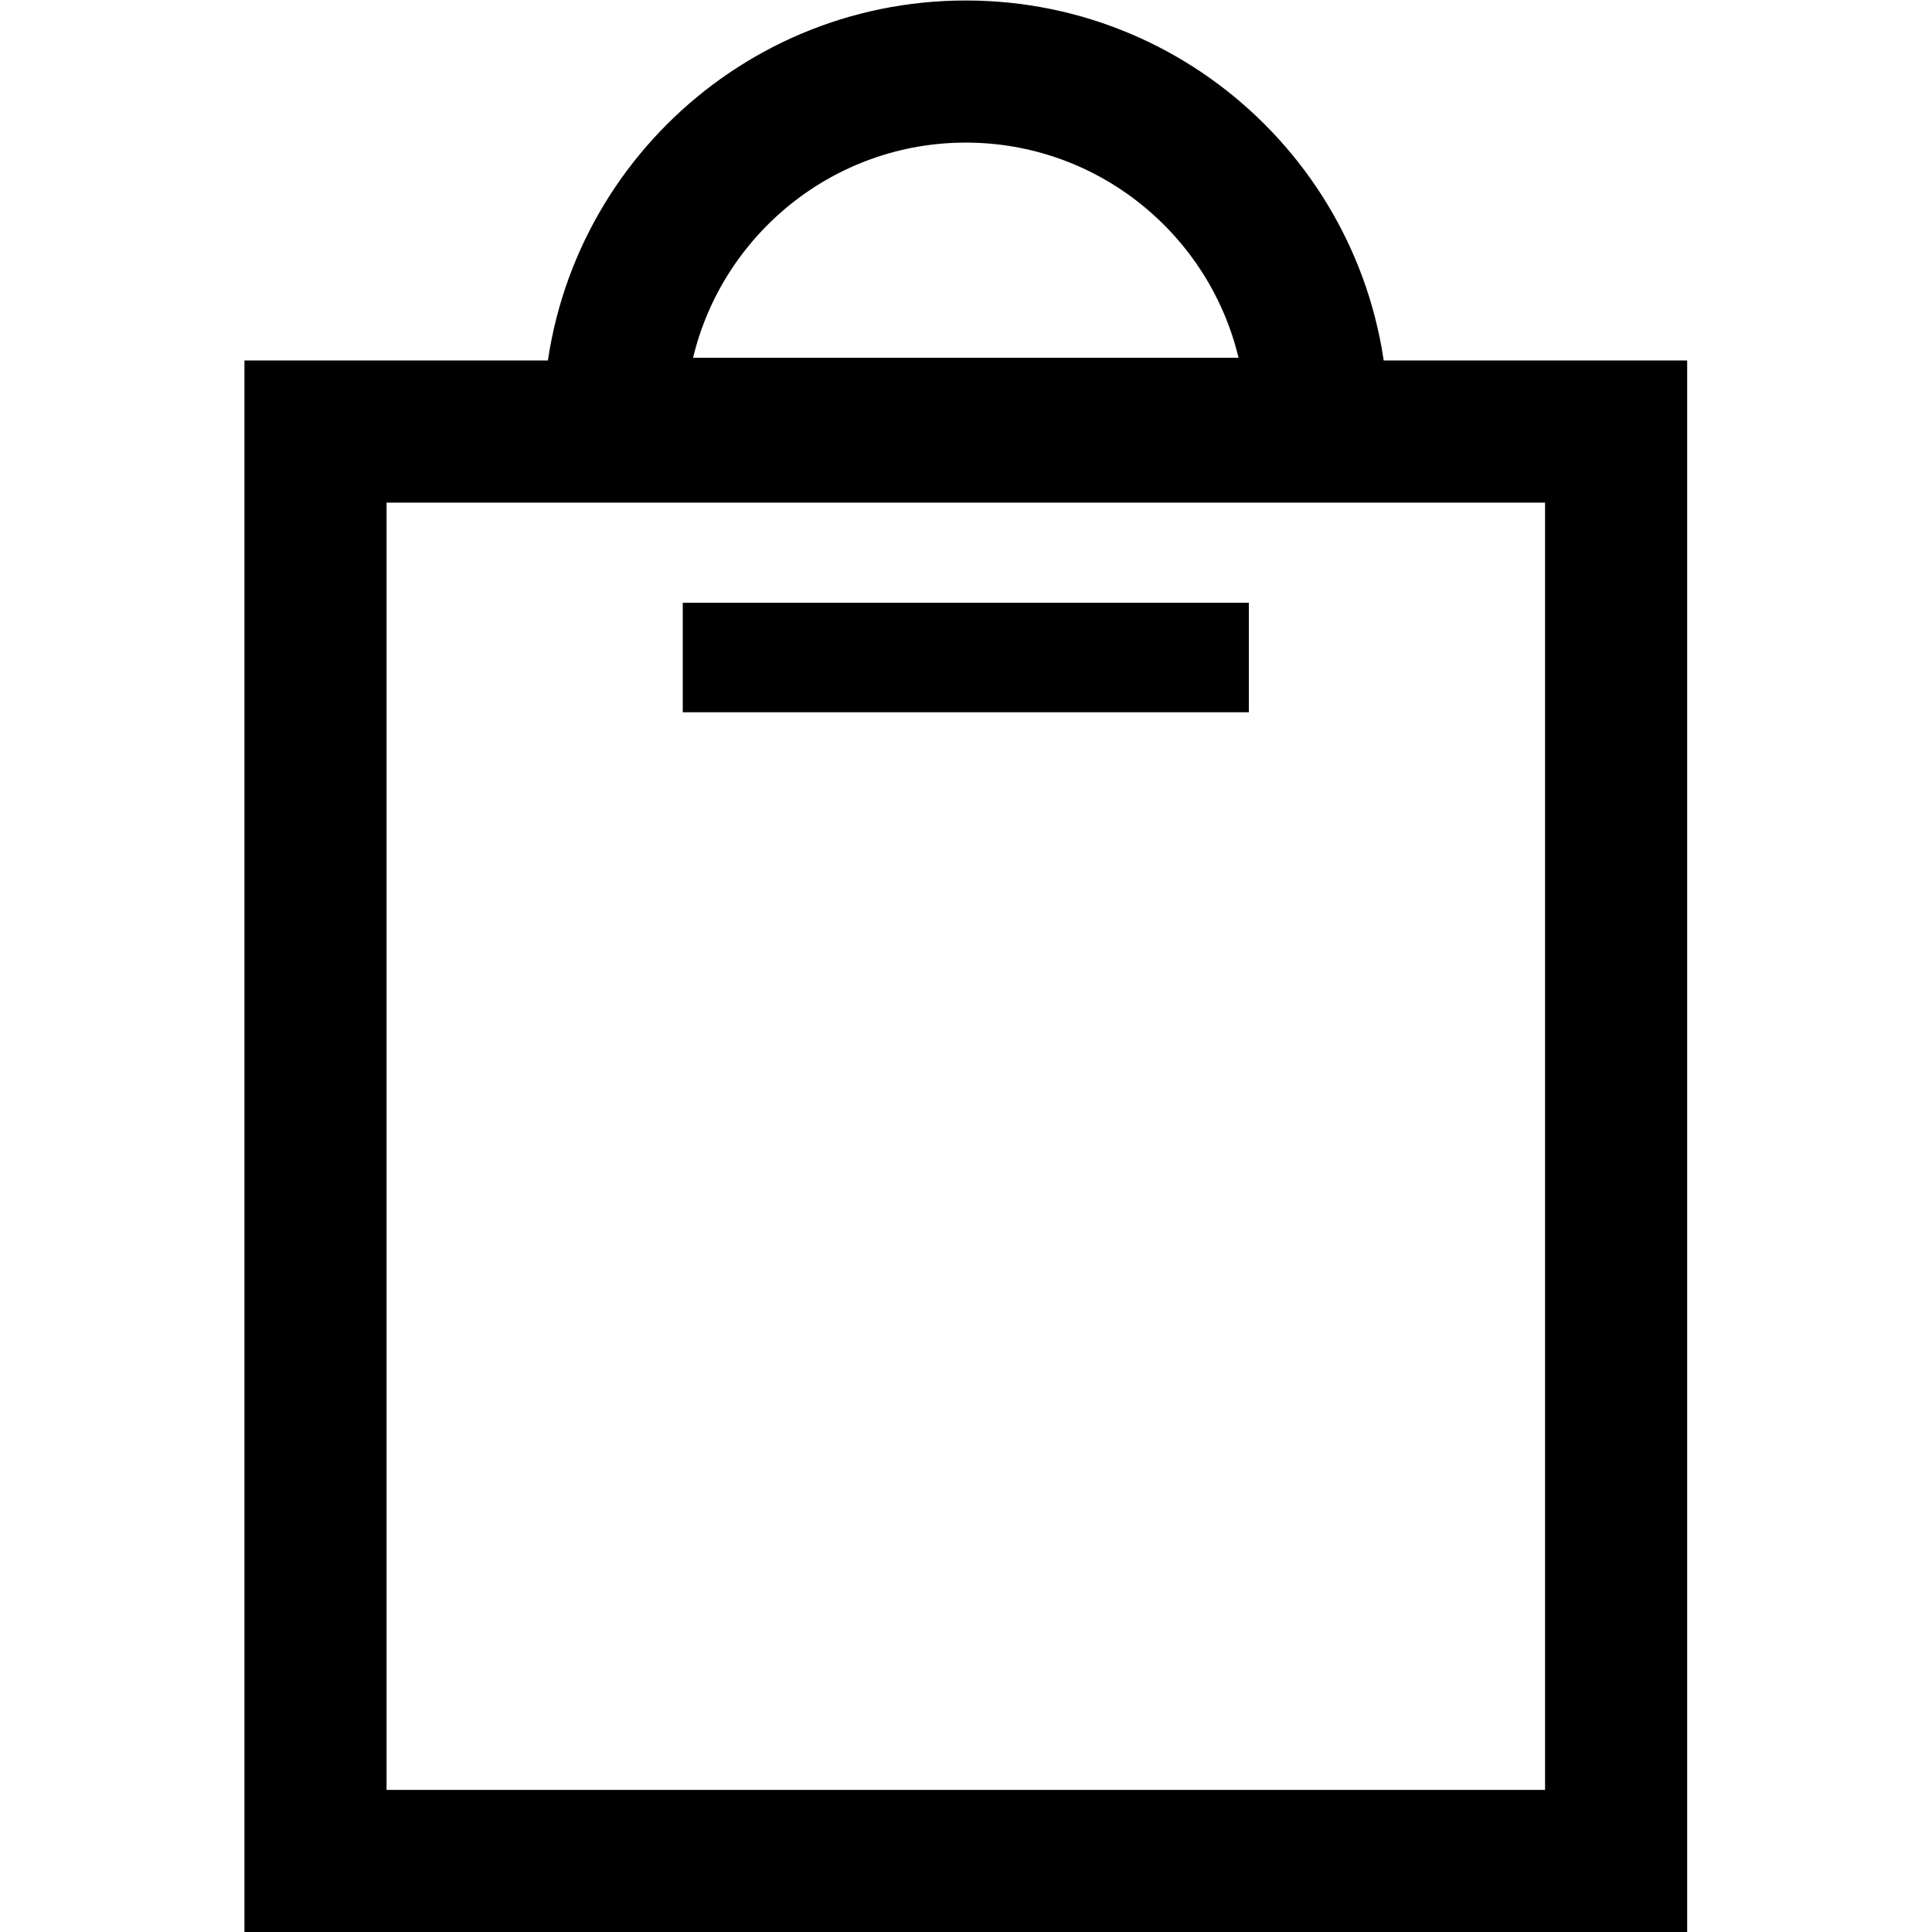  
 <svg xmlns="http://www.w3.org/2000/svg" viewBox="0 0 297.787 398.667" height="28" 
 width="28" id="svg2" version="1.1" xmlns:dc="http://purl.org/dc/elements/1.1/"
 xmlns:cc="http://creativecommons.org/ns#" xmlns:rdf="http://www.w3.org/1999/02/22-rdf-syntax-ns#"
 xmlns:svg="http://www.w3.org/2000/svg" xml:space="preserve"><defs id="defs6"></defs>
 <g transform="matrix(1.333,0,0,-1.333,0,398.667)" id="g10"><g transform="scale(0.1)" id="g12"><path id="path14" style="fill-opacity:1;fill-rule:nonzero;stroke:none" 
 d="M 2233.36,2432.71 H 0 V 0 h 2233.36 v 2432.71 z m -220,-220 V 220 H 220.004 V 2212.71 H 2021.36"></path><path xmlns="http://www.w3.org/2000/svg" 
 id="path16" style="fill-opacity:1;fill-rule:nonzero;stroke:none" d="m 1116.68,2990 v 0 C 755.461,2990 462.637,2697.18 462.637,2335.96 V 2216.92 H 1770.71 v 119.04 
 c 0,361.22 -292.82,654.04 -654.03,654.04 z m 0,-220 c 204.58,0 376.55,-142.29 422.19,-333.08 H 694.492 C 740.117,2627.71 912.102,2770 1116.68,2770"></path>
 <path xmlns="http://www.w3.org/2000/svg" id="path18" style="fill-opacity:1;fill-rule:nonzero;stroke:none" d="M 1554.82,1888.17 H 678.543 v 169.54 h 876.277 v -169.54">
 </path></g></g></svg>